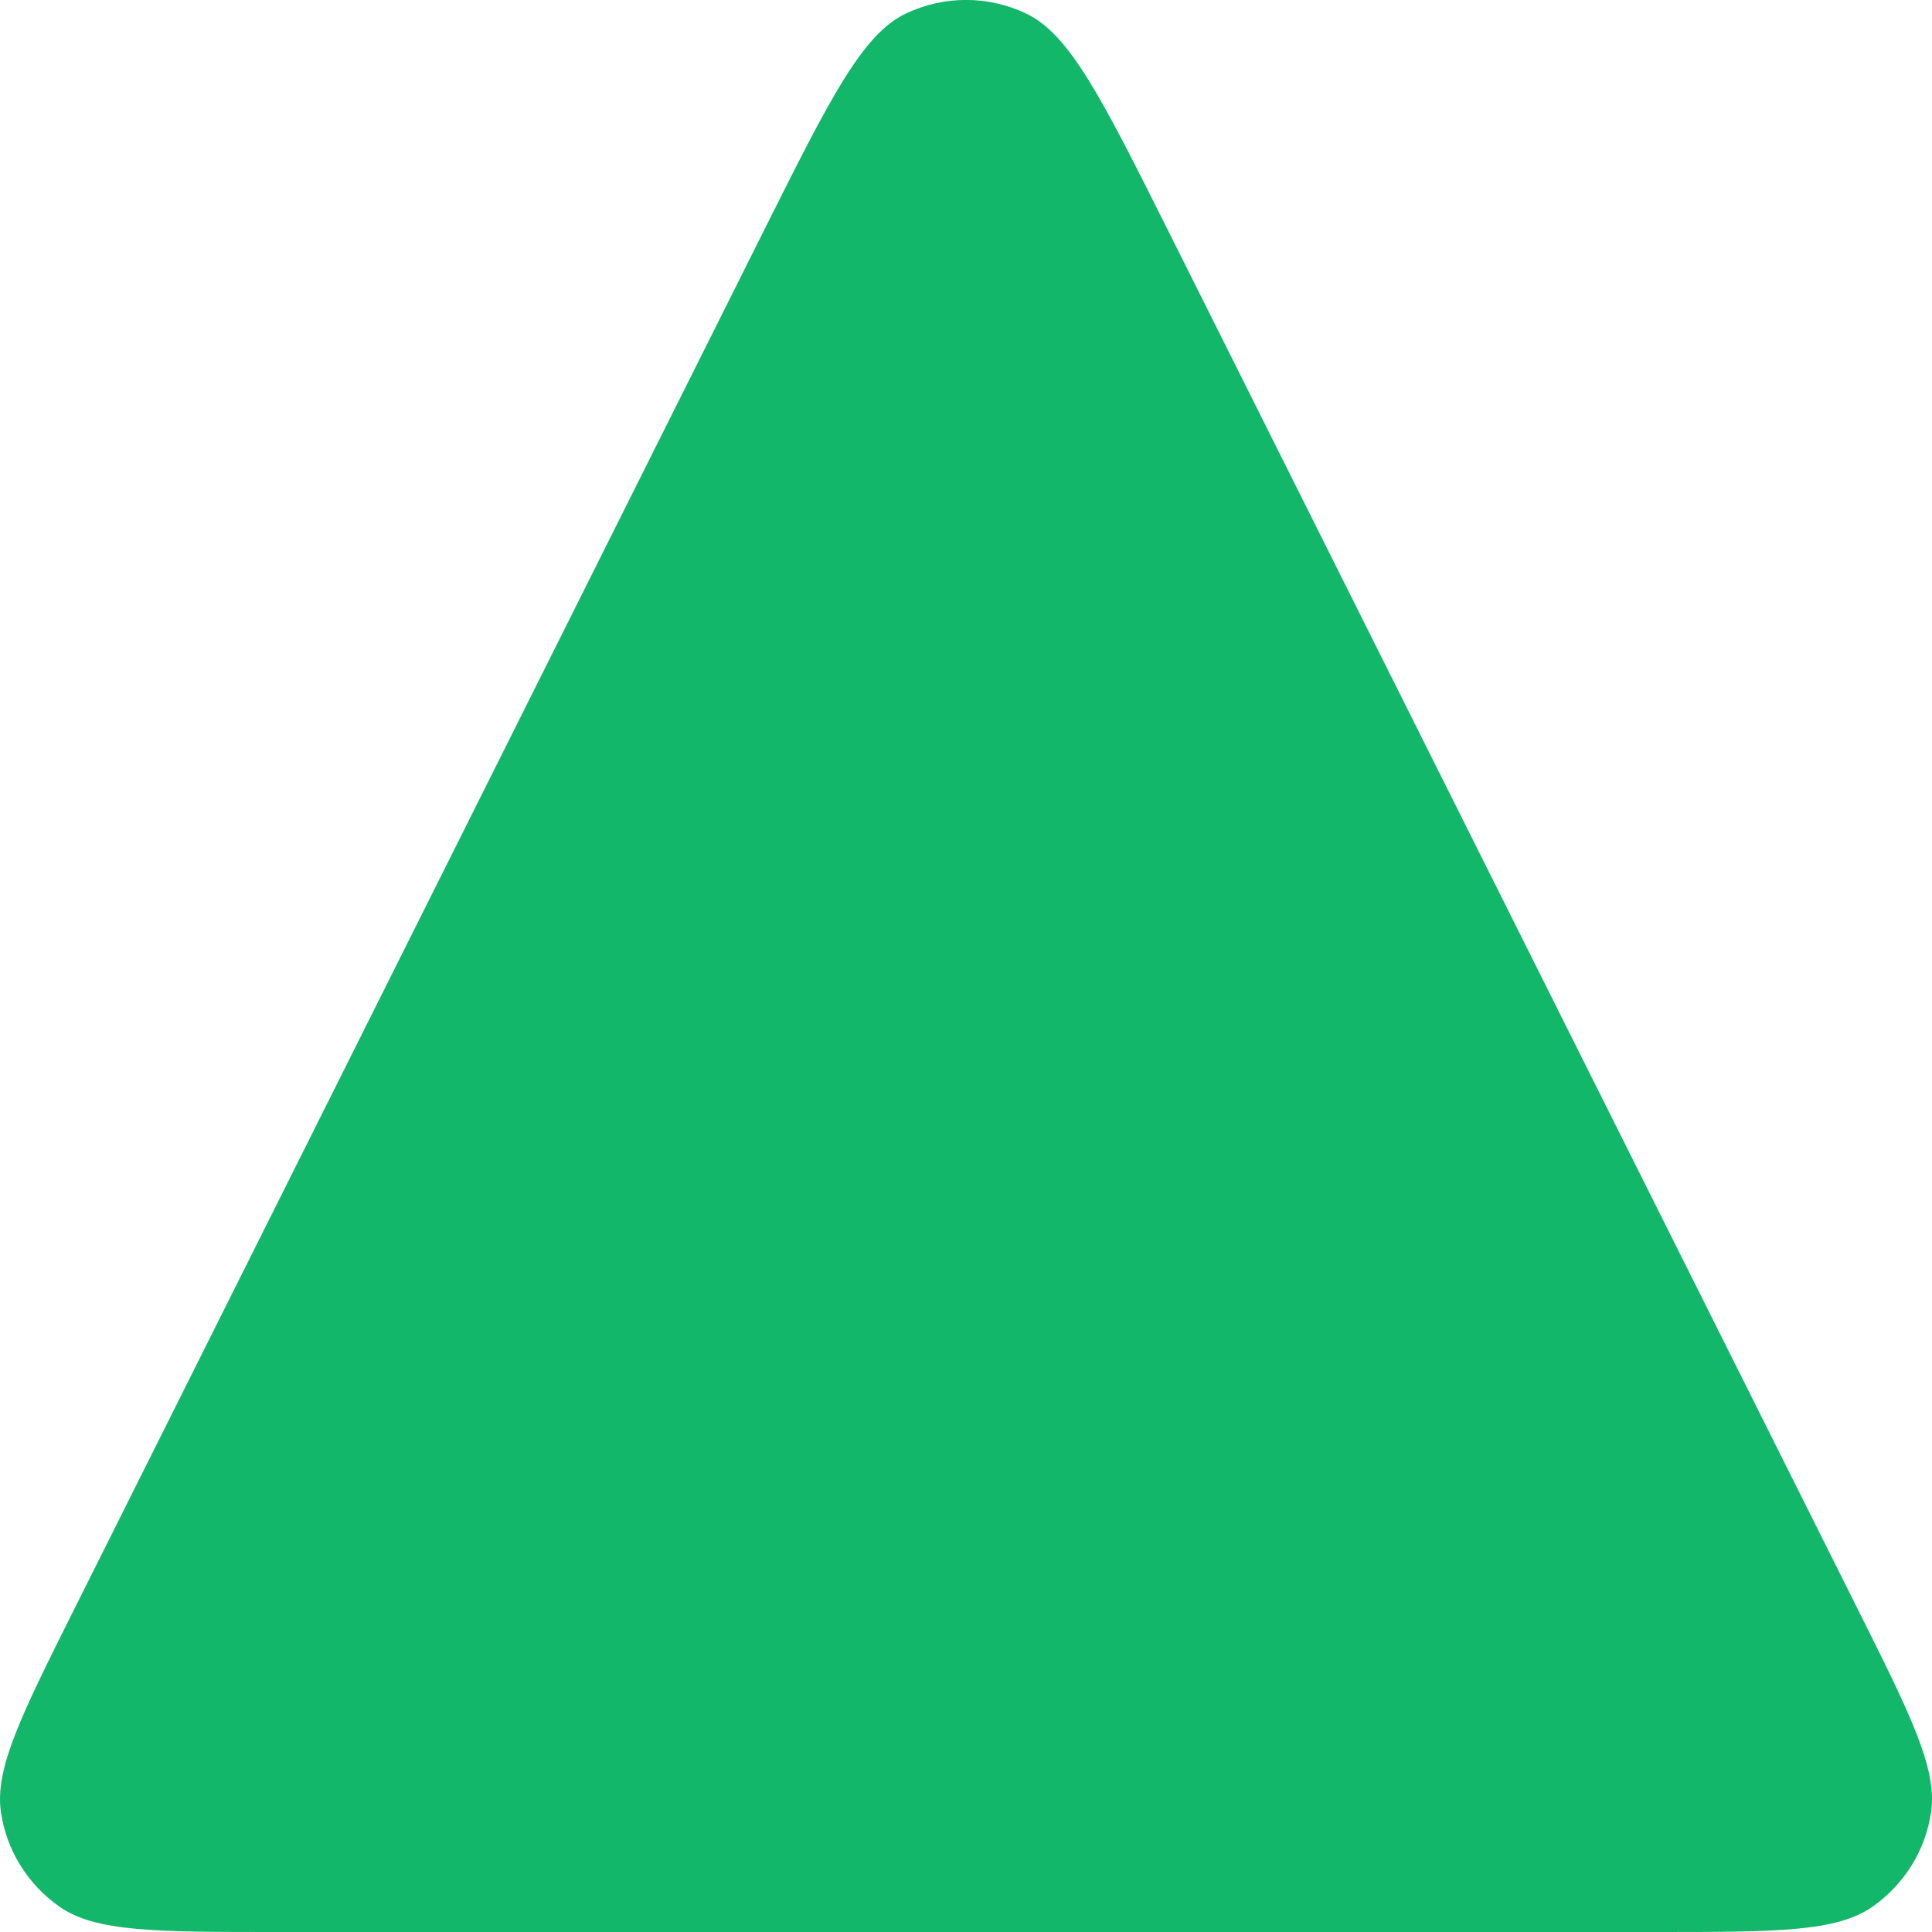<svg width="8" height="8" viewBox="0 0 8 8" fill="none" xmlns="http://www.w3.org/2000/svg">
<path d="M3.168 0.945L0.312 6.654C0.089 7.1 -0.023 7.323 0.004 7.504C0.027 7.662 0.115 7.803 0.246 7.895C0.396 8 0.645 8 1.144 8H6.856C7.355 8 7.604 8 7.754 7.895C7.885 7.803 7.973 7.662 7.996 7.504C8.023 7.323 7.911 7.1 7.688 6.654L4.832 0.945C4.564 0.41 4.43 0.142 4.249 0.056C4.091 -0.019 3.909 -0.019 3.751 0.056C3.57 0.142 3.436 0.41 3.168 0.945Z" fill="#12B76A"/>
</svg>
